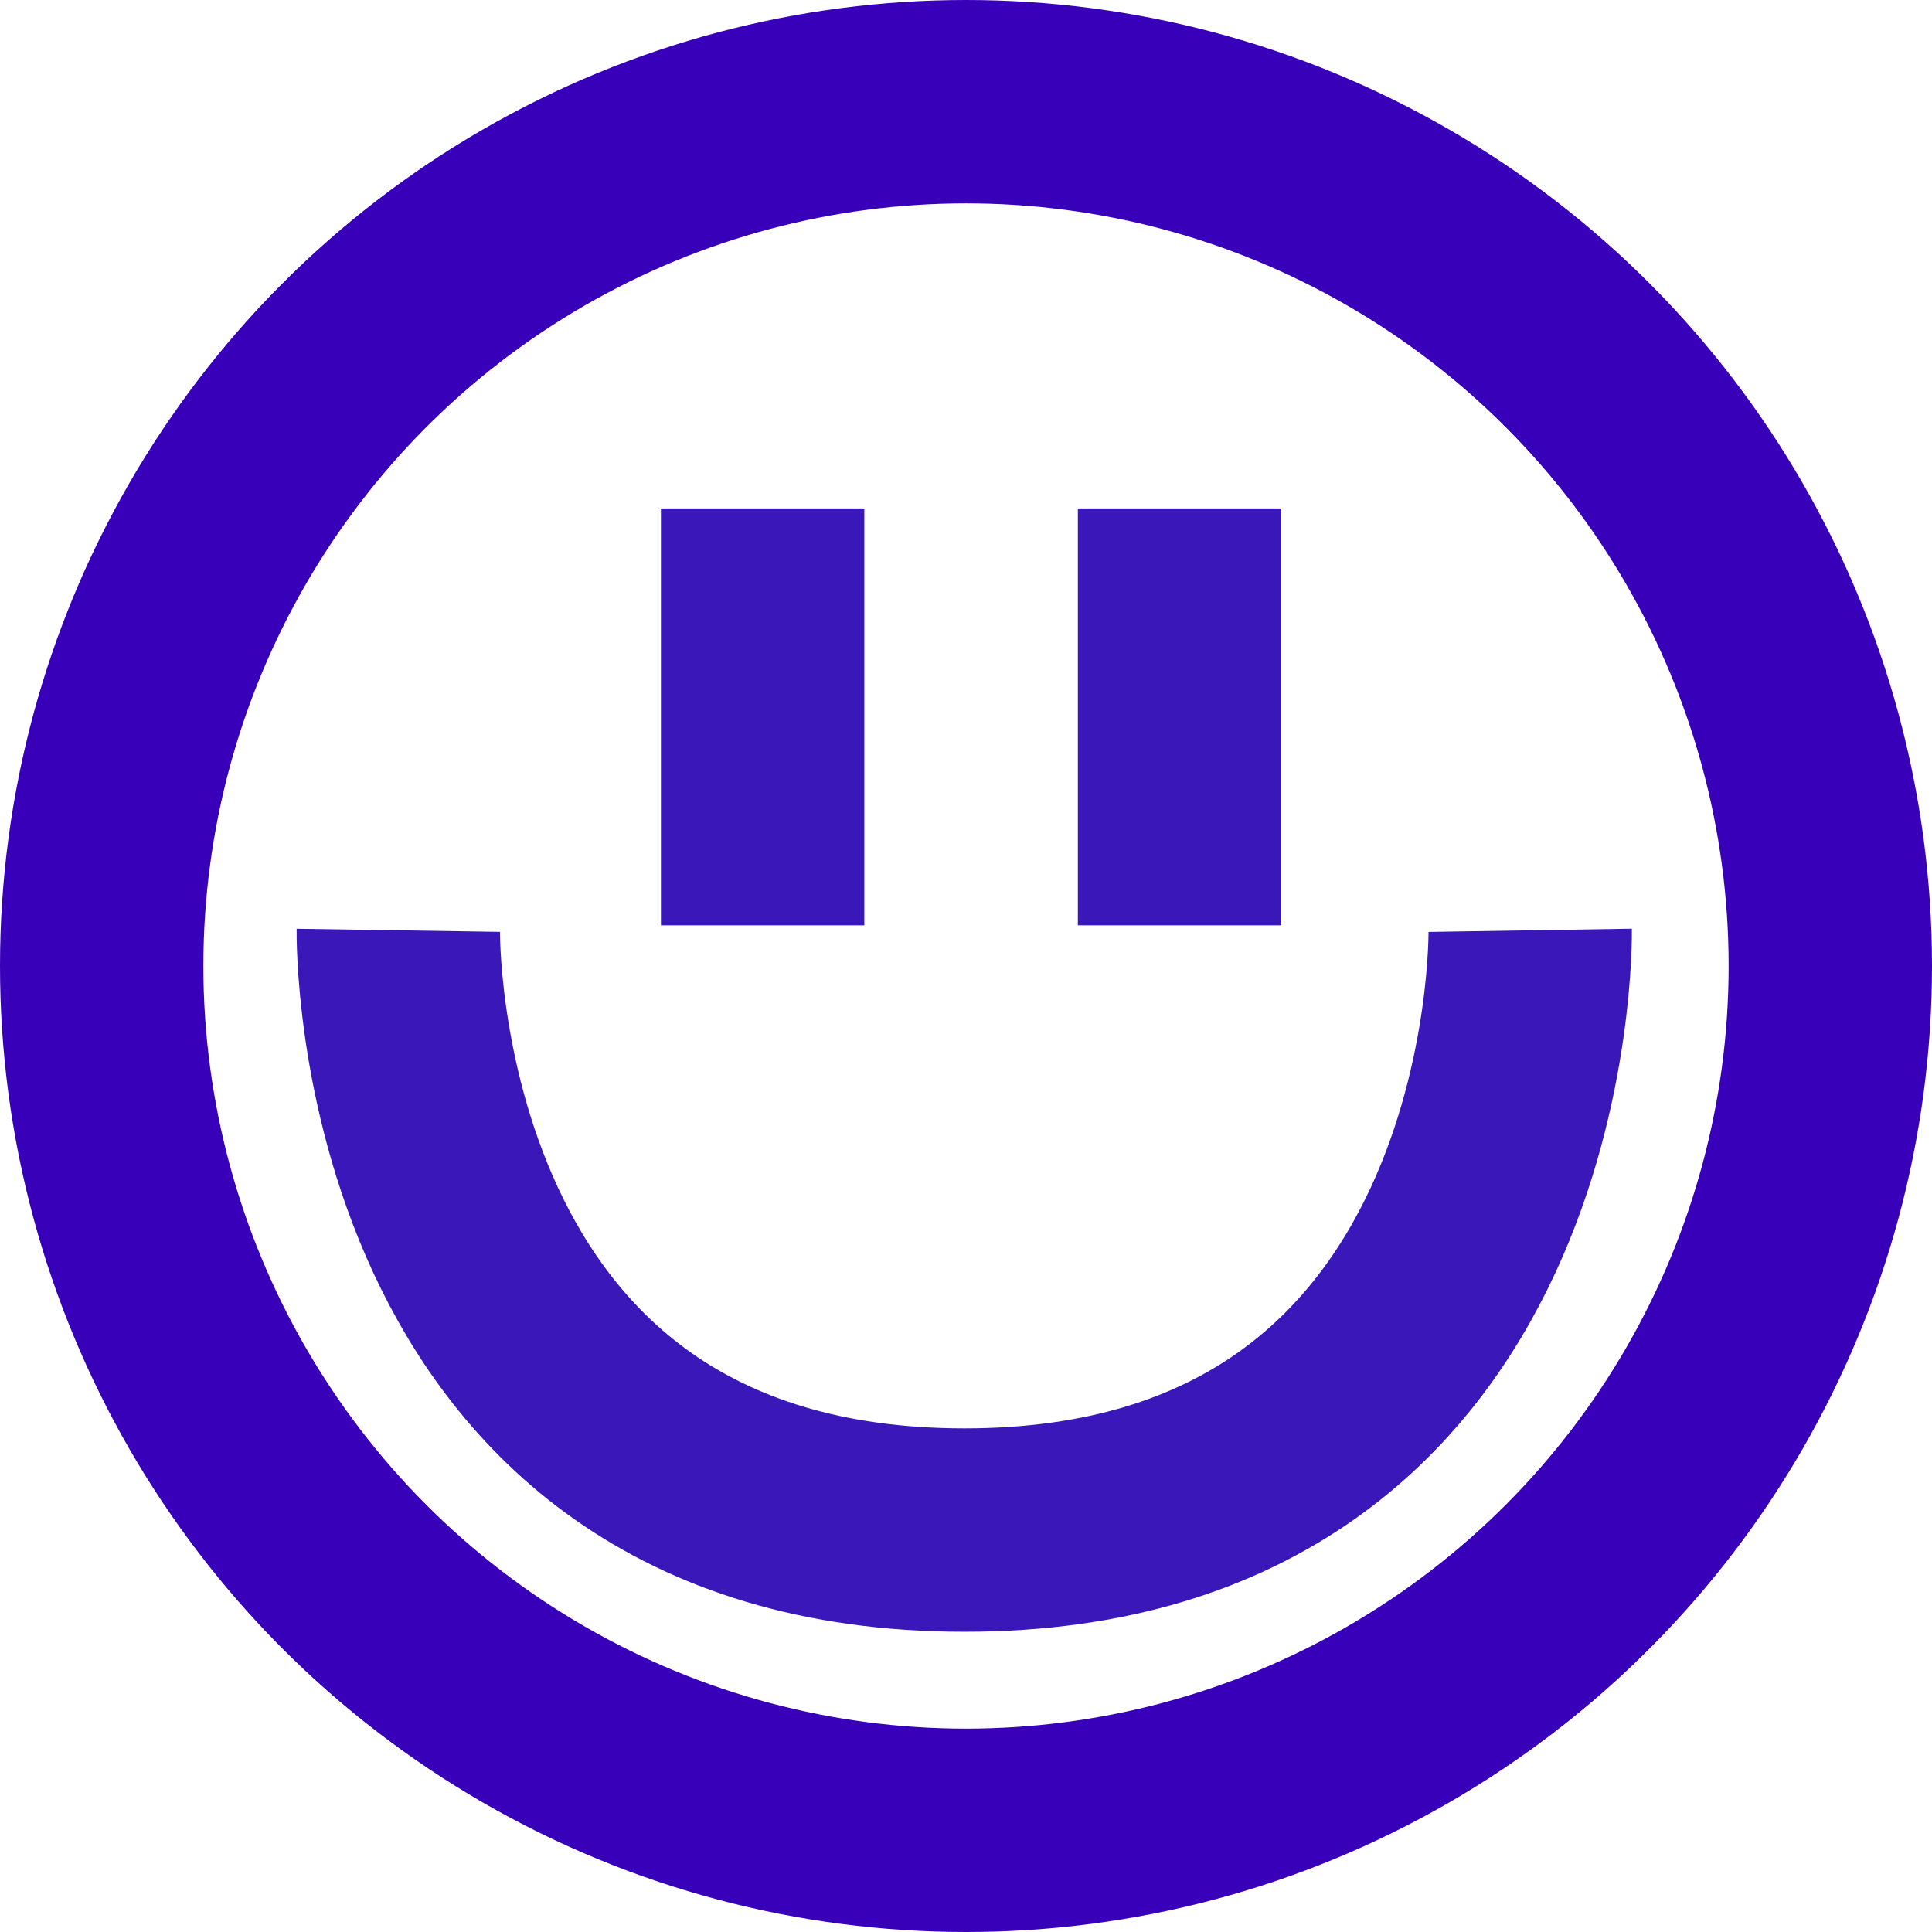 <svg xmlns="http://www.w3.org/2000/svg" width="190" height="190" viewBox="0 0 190 190">
  <g id="Group_4" data-name="Group 4" transform="translate(-38 -38)">
    <path id="Path_4" data-name="Path 4" d="M1920.171,133.491s-.9,58.981,55.677,58.981,55.637-58.981,55.637-58.981" transform="translate(-1843 -4)" fill="none" stroke="#3917b9" stroke-width="20"/>
    <g id="Ellipse_2" data-name="Ellipse 2" transform="translate(38 38)" fill="none" stroke="#3900b9" stroke-width="20">
      <circle cx="95" cy="95" r="95" stroke="none"/>
      <circle cx="95" cy="95" r="85" fill="none"/>
    </g>
    <g id="Group_2" data-name="Group 2" transform="translate(1.956 -0.82)">
      <rect id="Rectangle_3" data-name="Rectangle 3" width="20" height="41" transform="translate(101.044 88.82)" fill="#3917b9"/>
      <rect id="Rectangle_4" data-name="Rectangle 4" width="20" height="41" transform="translate(142.044 88.82)" fill="#3917b9"/>
    </g>
  </g>
</svg>

